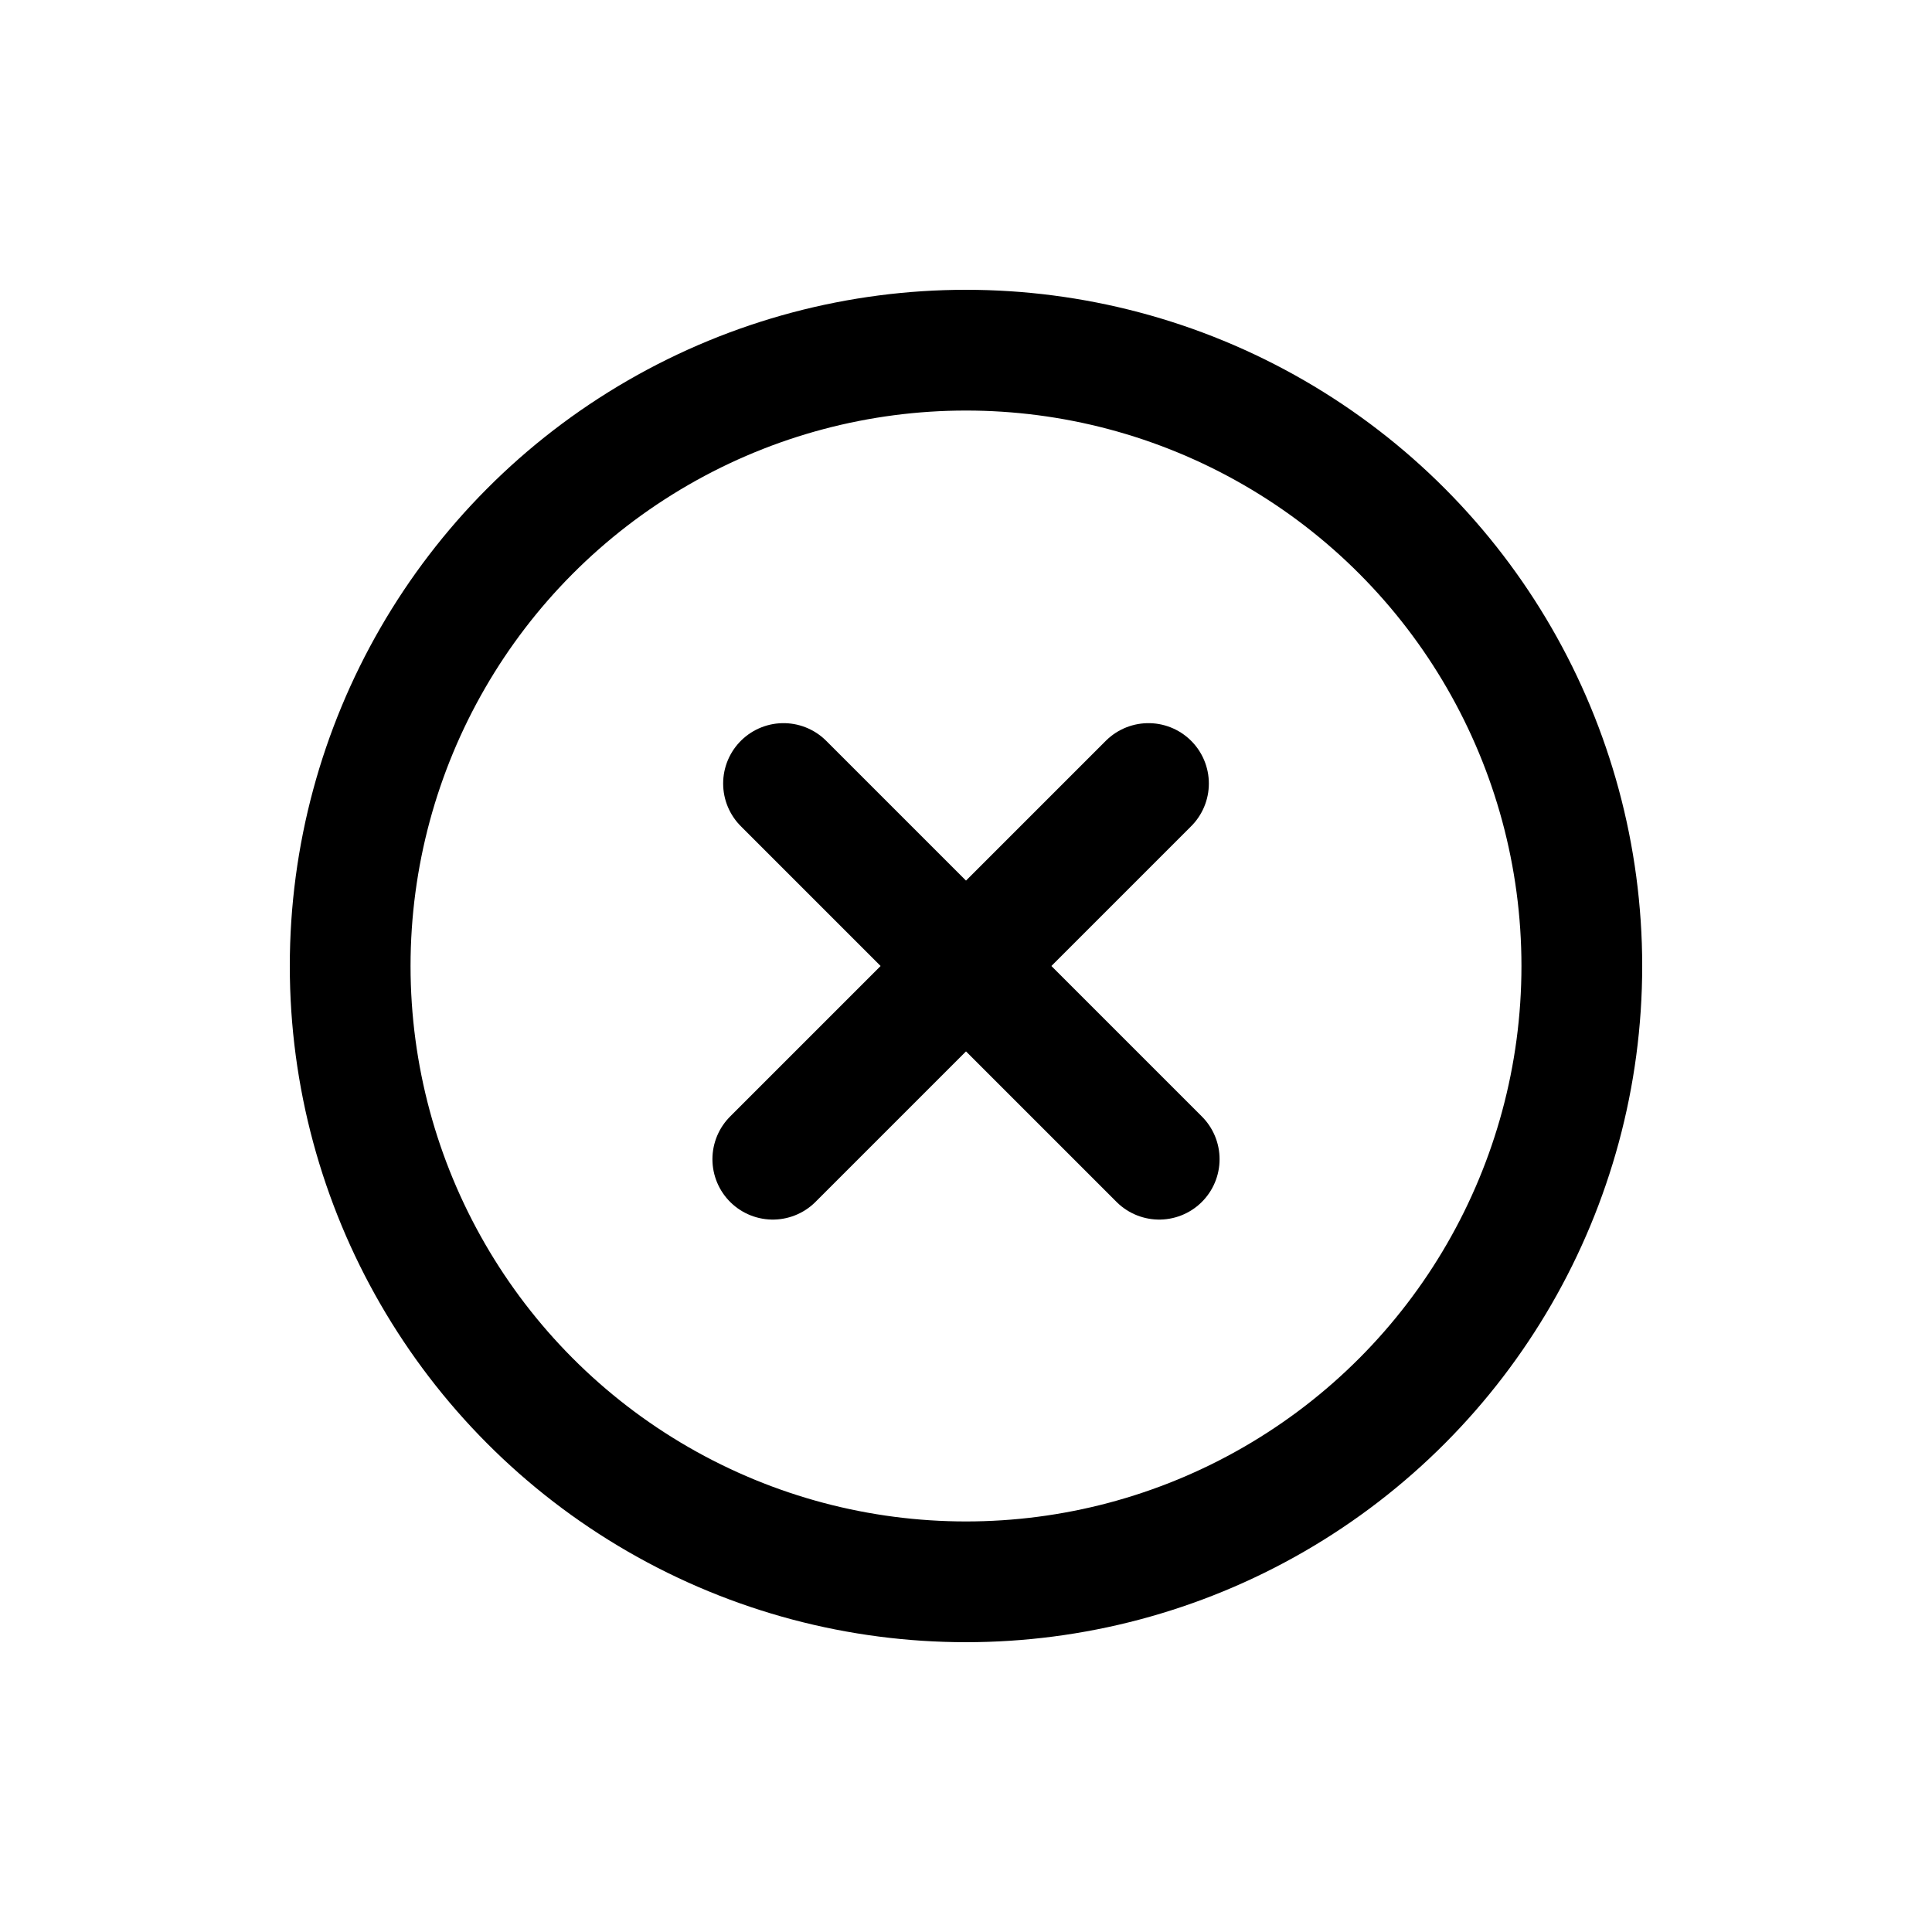 <svg width="40" height="40" viewBox="0 0 40 40" fill="none" xmlns="http://www.w3.org/2000/svg">
<circle cx="20" cy="20" r="12.75" stroke="currentColor" stroke-width="2.5"/>
<path d="M16 24L23.778 16.222" stroke="currentColor" stroke-width="2.5" stroke-linecap="round"/>
<path d="M24 24L16.222 16.222" stroke="currentColor" stroke-width="2.5" stroke-linecap="round"/>
</svg>
